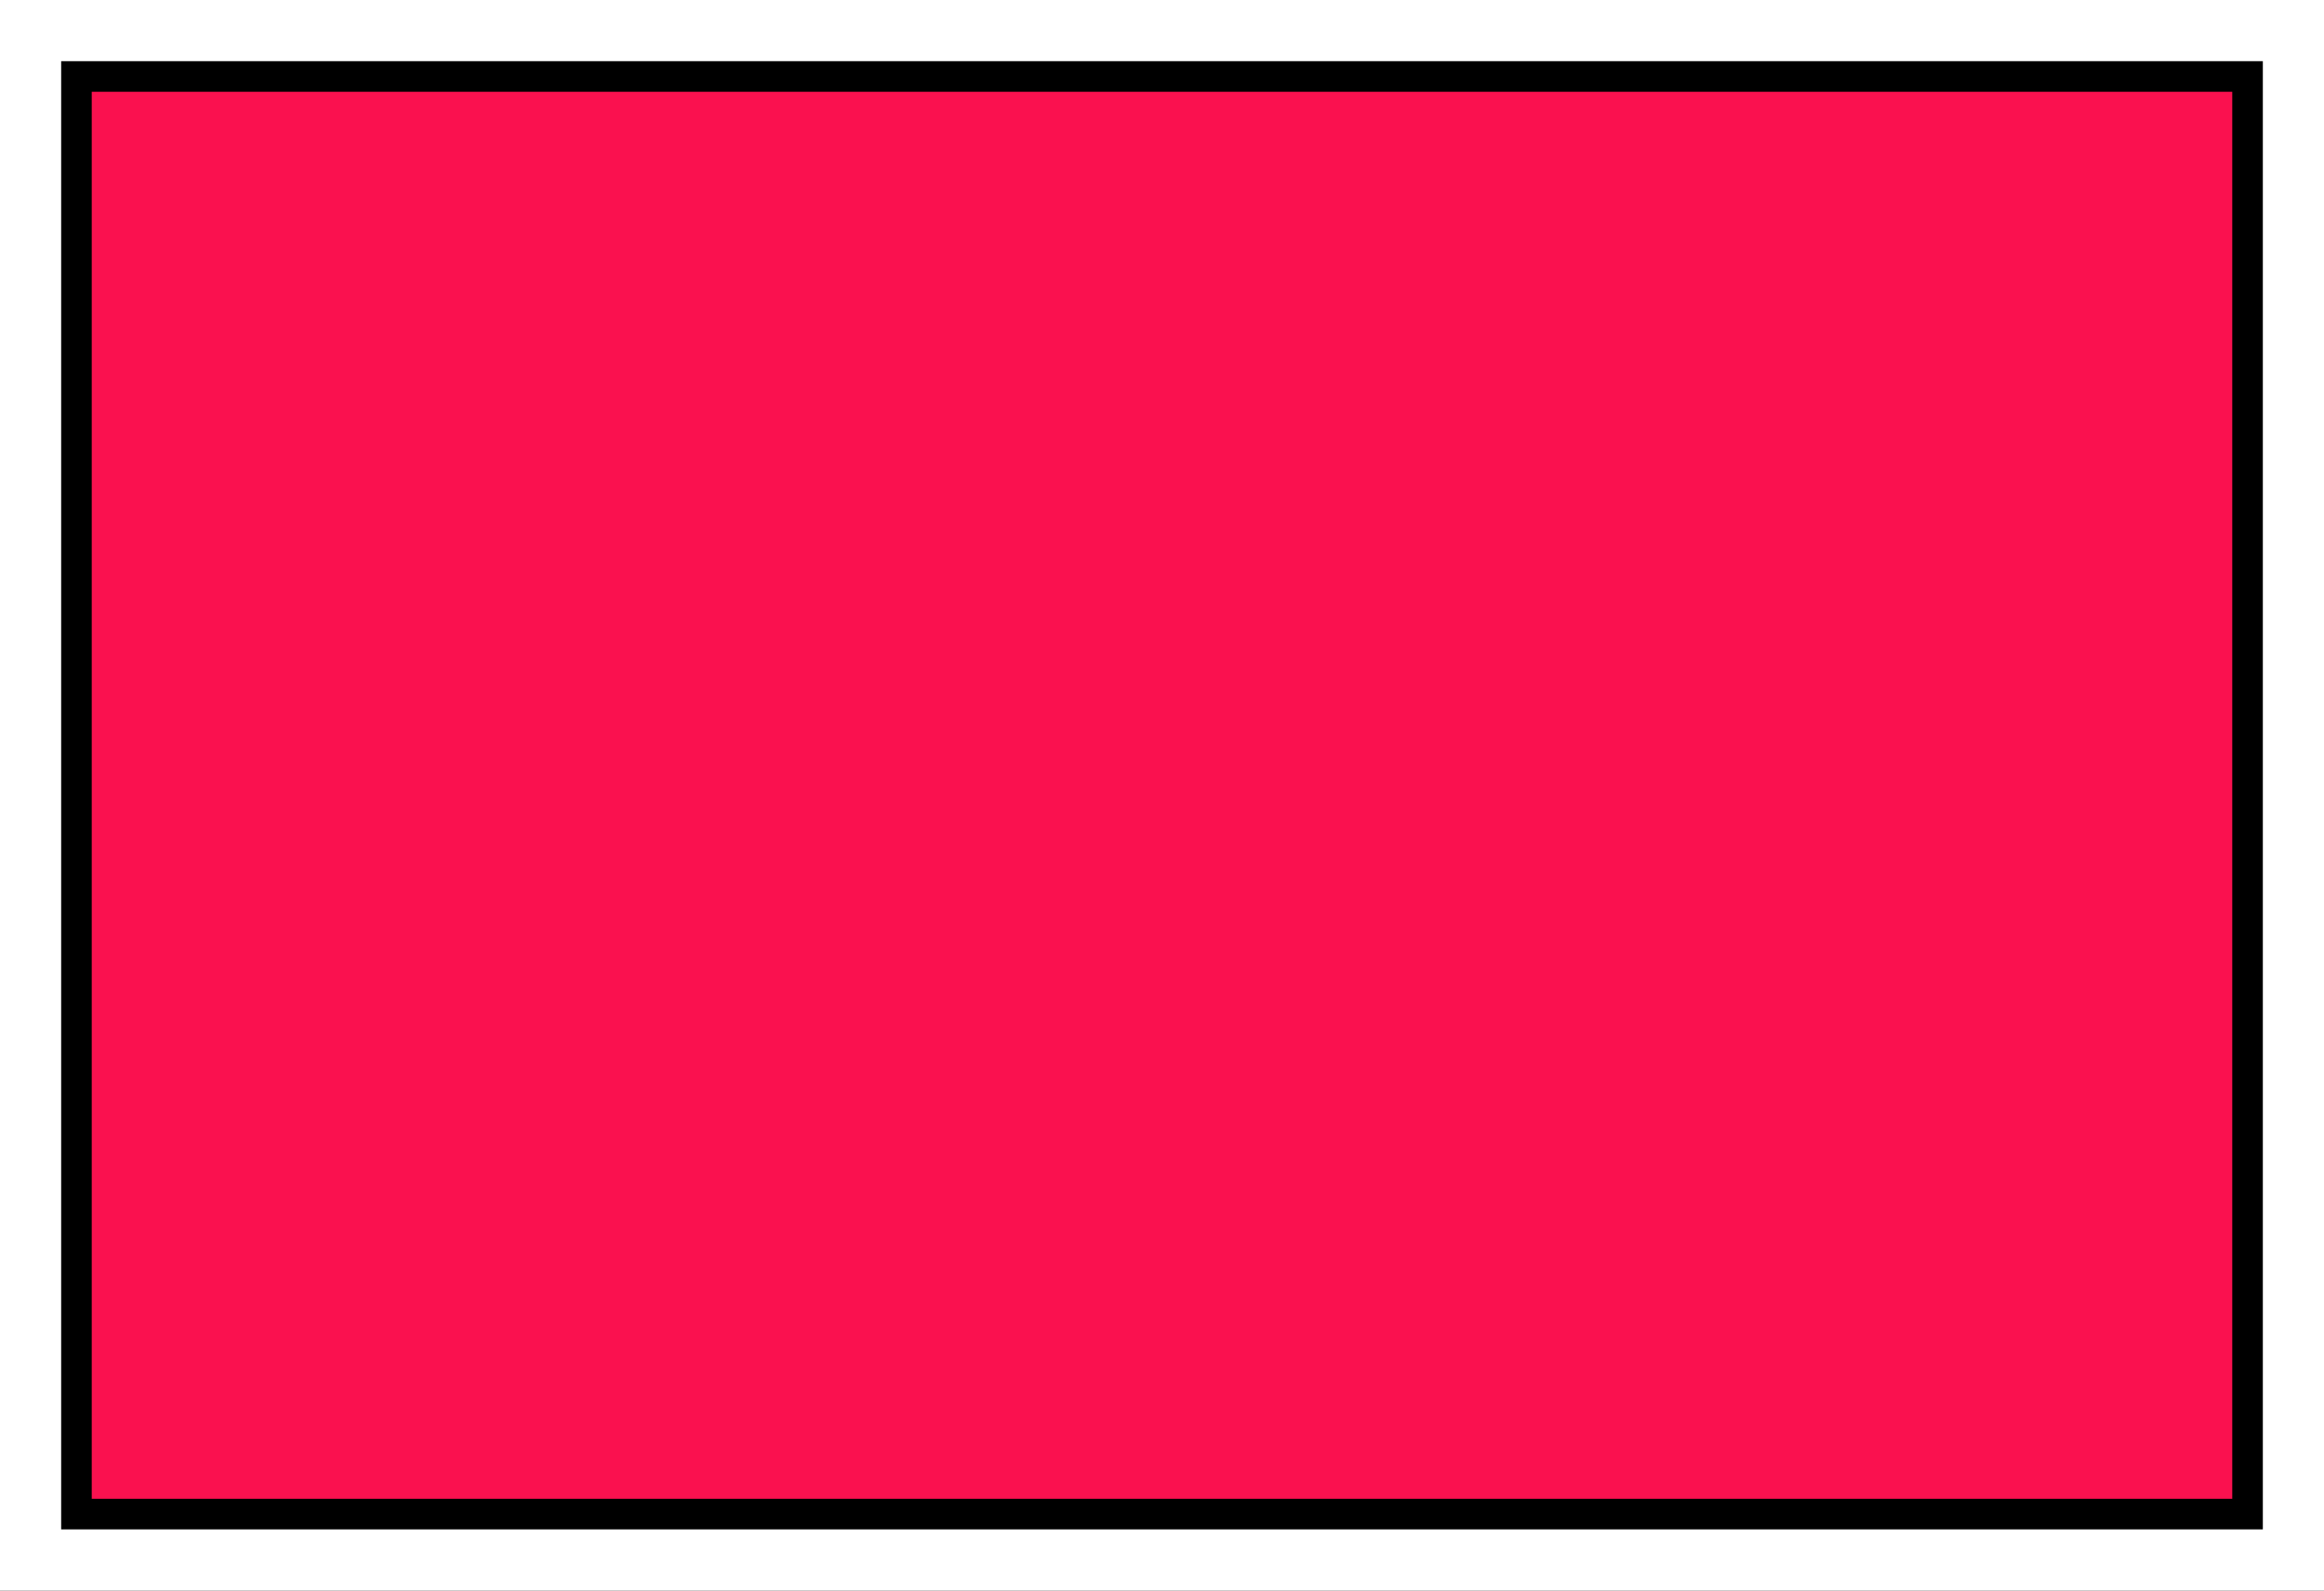 <?xml version="1.0" encoding="UTF-8" standalone="no"?>
<!-- Created with Inkscape (http://www.inkscape.org/) -->

<svg
   width="19in"
   height="13in"
   viewBox="0 0 482.6 330.2"
   version="1.1"
   id="svg5"
   inkscape:version="1.2.2 (b0a84865, 2022-12-01)"
   sodipodi:docname="bright-red-poster-template.svg"
   xmlns:inkscape="http://www.inkscape.org/namespaces/inkscape"
   xmlns:sodipodi="http://sodipodi.sourceforge.net/DTD/sodipodi-0.dtd"
   xmlns="http://www.w3.org/2000/svg"
   xmlns:svg="http://www.w3.org/2000/svg">
  <rect x="0" y="0" width="482.6" height="330.2" fill="#333333" stroke="none"/>
  <sodipodi:namedview
     id="namedview7"
     pagecolor="#ffffff"
     bordercolor="#000000"
     borderopacity="0.25"
     inkscape:showpageshadow="2"
     inkscape:pageopacity="0.0"
     inkscape:pagecheckerboard="0"
     inkscape:deskcolor="#d1d1d1"
     inkscape:document-units="mm"
     showgrid="false"
     inkscape:zoom="0.45014485"
     inkscape:cx="749.75865"
     inkscape:cy="529.82945"
     inkscape:window-width="1512"
     inkscape:window-height="945"
     inkscape:window-x="0"
     inkscape:window-y="37"
     inkscape:window-maximized="0"
     inkscape:current-layer="layer1" />
  <defs
     id="defs2" />
  <g
     inkscape:label="Canvas"
     inkscape:groupmode="layer"
     id="layer1"
     sodipodi:insensitive="true">
    <g
       id="g32688"
       sodipodi:insensitive="true">
      <rect
         style="fill:#ffffff;fill-opacity:1;stroke:#000000;stroke-width:0"
         id="rect1514"
         width="482.6"
         height="330.2"
         x="6.9579801e-07"
         y="6.9579801e-07"
         sodipodi:insensitive="true" />
      <rect
         style="fill:#000000;fill-opacity:1;stroke:#000000;stroke-width:0"
         id="rect1676"
         width="457.2"
         height="304.8"
         x="12.7"
         y="12.7"
         sodipodi:insensitive="true" />
      <rect
         style="fill:#fa114f;fill-opacity:1;stroke:#000000;stroke-width:0"
         id="rect1730"
         width="444.5"
         height="292.1"
         x="19.05"
         y="19.05"
         sodipodi:insensitive="true" />
    </g>
  </g>
</svg>
